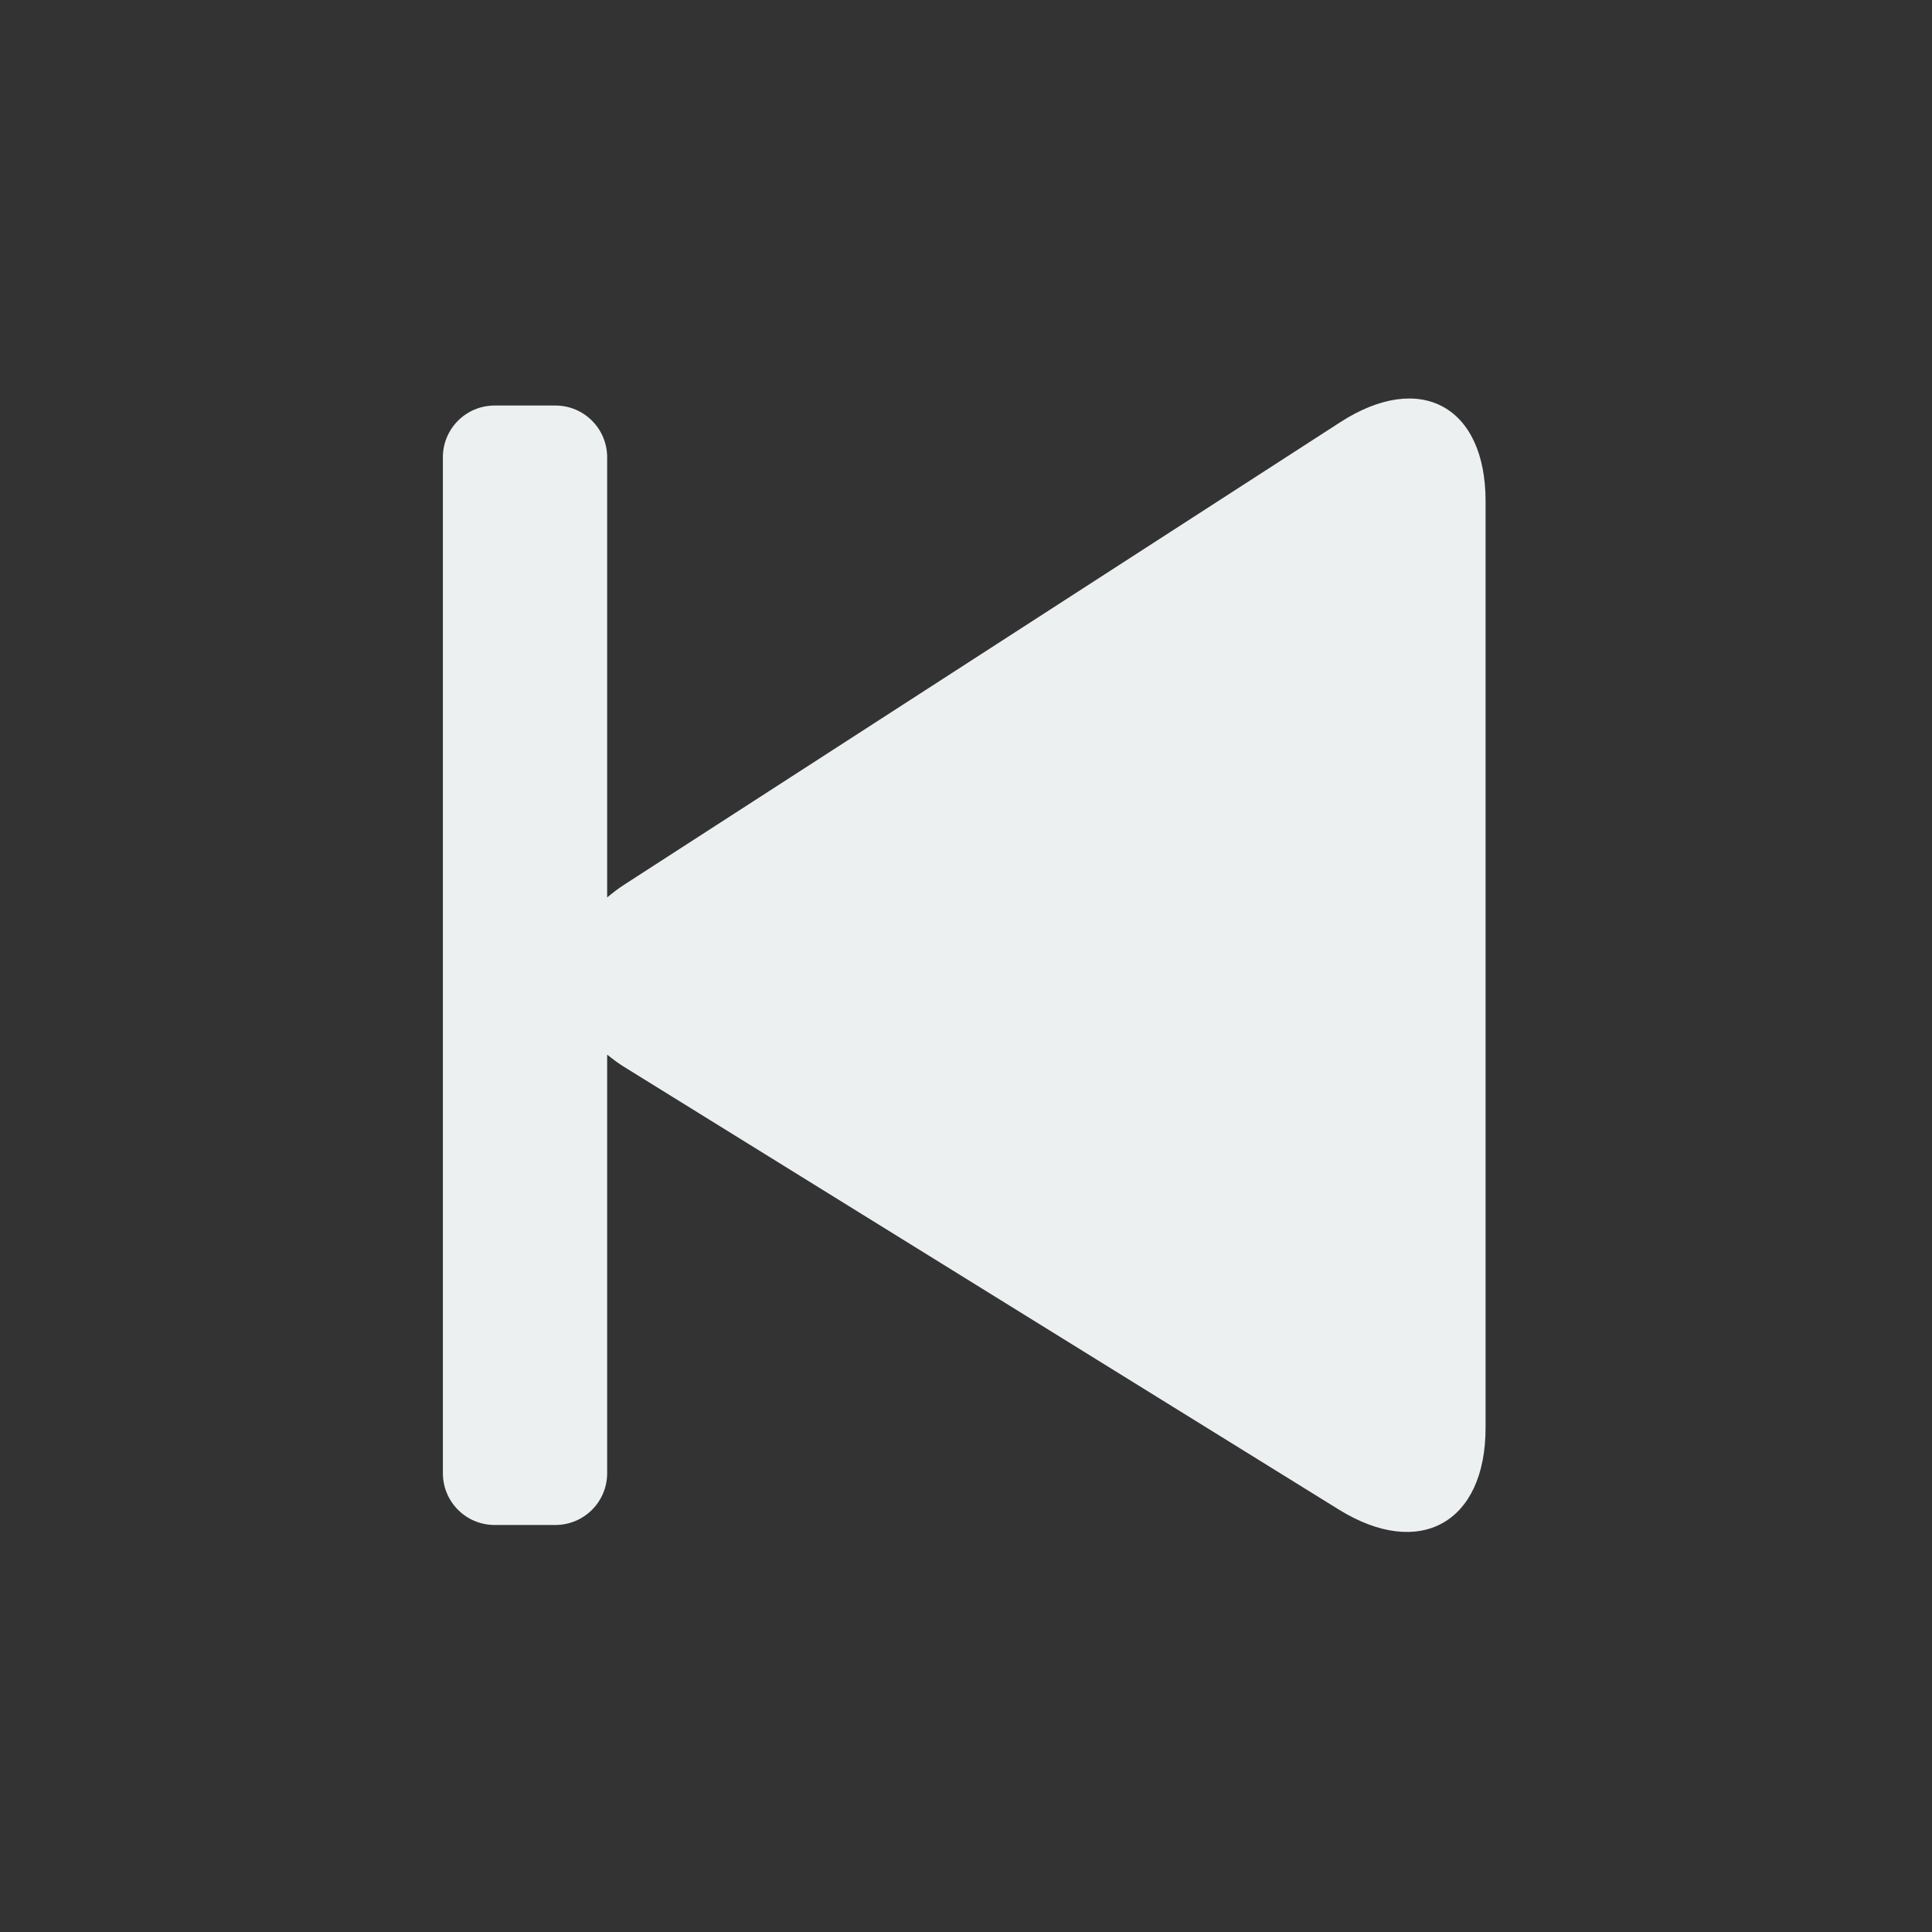 <?xml version="1.0" standalone="no"?><!DOCTYPE svg PUBLIC "-//W3C//DTD SVG 1.1//EN" "http://www.w3.org/Graphics/SVG/1.1/DTD/svg11.dtd"><svg width="200" height="200" viewBox="0 0 200 200" version="1.1" xmlns="http://www.w3.org/2000/svg" xmlns:xlink="http://www.w3.org/1999/xlink"><rect x="0" y="0" width="200" height="200" fill="#333333" stroke="none"/><defs><style type="text/css"><![CDATA[
@font-face { font-family: ifont; src: url(http://at.alicdn.com/t/font_1442373896_4754455.eot?#iefix) format(embedded-opentype), url(http://at.alicdn.com/t/font_1442373896_4754455.woff) format(woff), url(http://at.alicdn.com/t/font_1442373896_4754455.ttf) format(truetype), url(http://at.alicdn.com/t/font_1442373896_4754455.svg#ifont) format(svg); }

]]></style></defs><g class="transform-group"><g transform="scale(0.195, 0.195)"><path d="M262.598 809.567l32.232 0c15.204 0 27.488-12.285 27.488-27.488L322.319 559.861c3.162 2.554 6.568 5.108 10.46 7.419l378.025 234.137c42.814 26.515 77.843 7.055 77.843-43.422L788.647 266.004c0-50.355-34.664-69.207-76.992-41.962L331.806 469.369c-3.406 2.189-6.568 4.622-9.487 7.055L322.319 242.773c0-15.204-12.285-27.488-27.488-27.488L262.598 215.284C247.395 215.284 235.11 227.569 235.11 242.773L235.11 782.079C235.11 797.282 247.395 809.567 262.598 809.567L262.598 809.567 262.598 809.567z" fill="#ecf0f1"></path></g></g></svg>